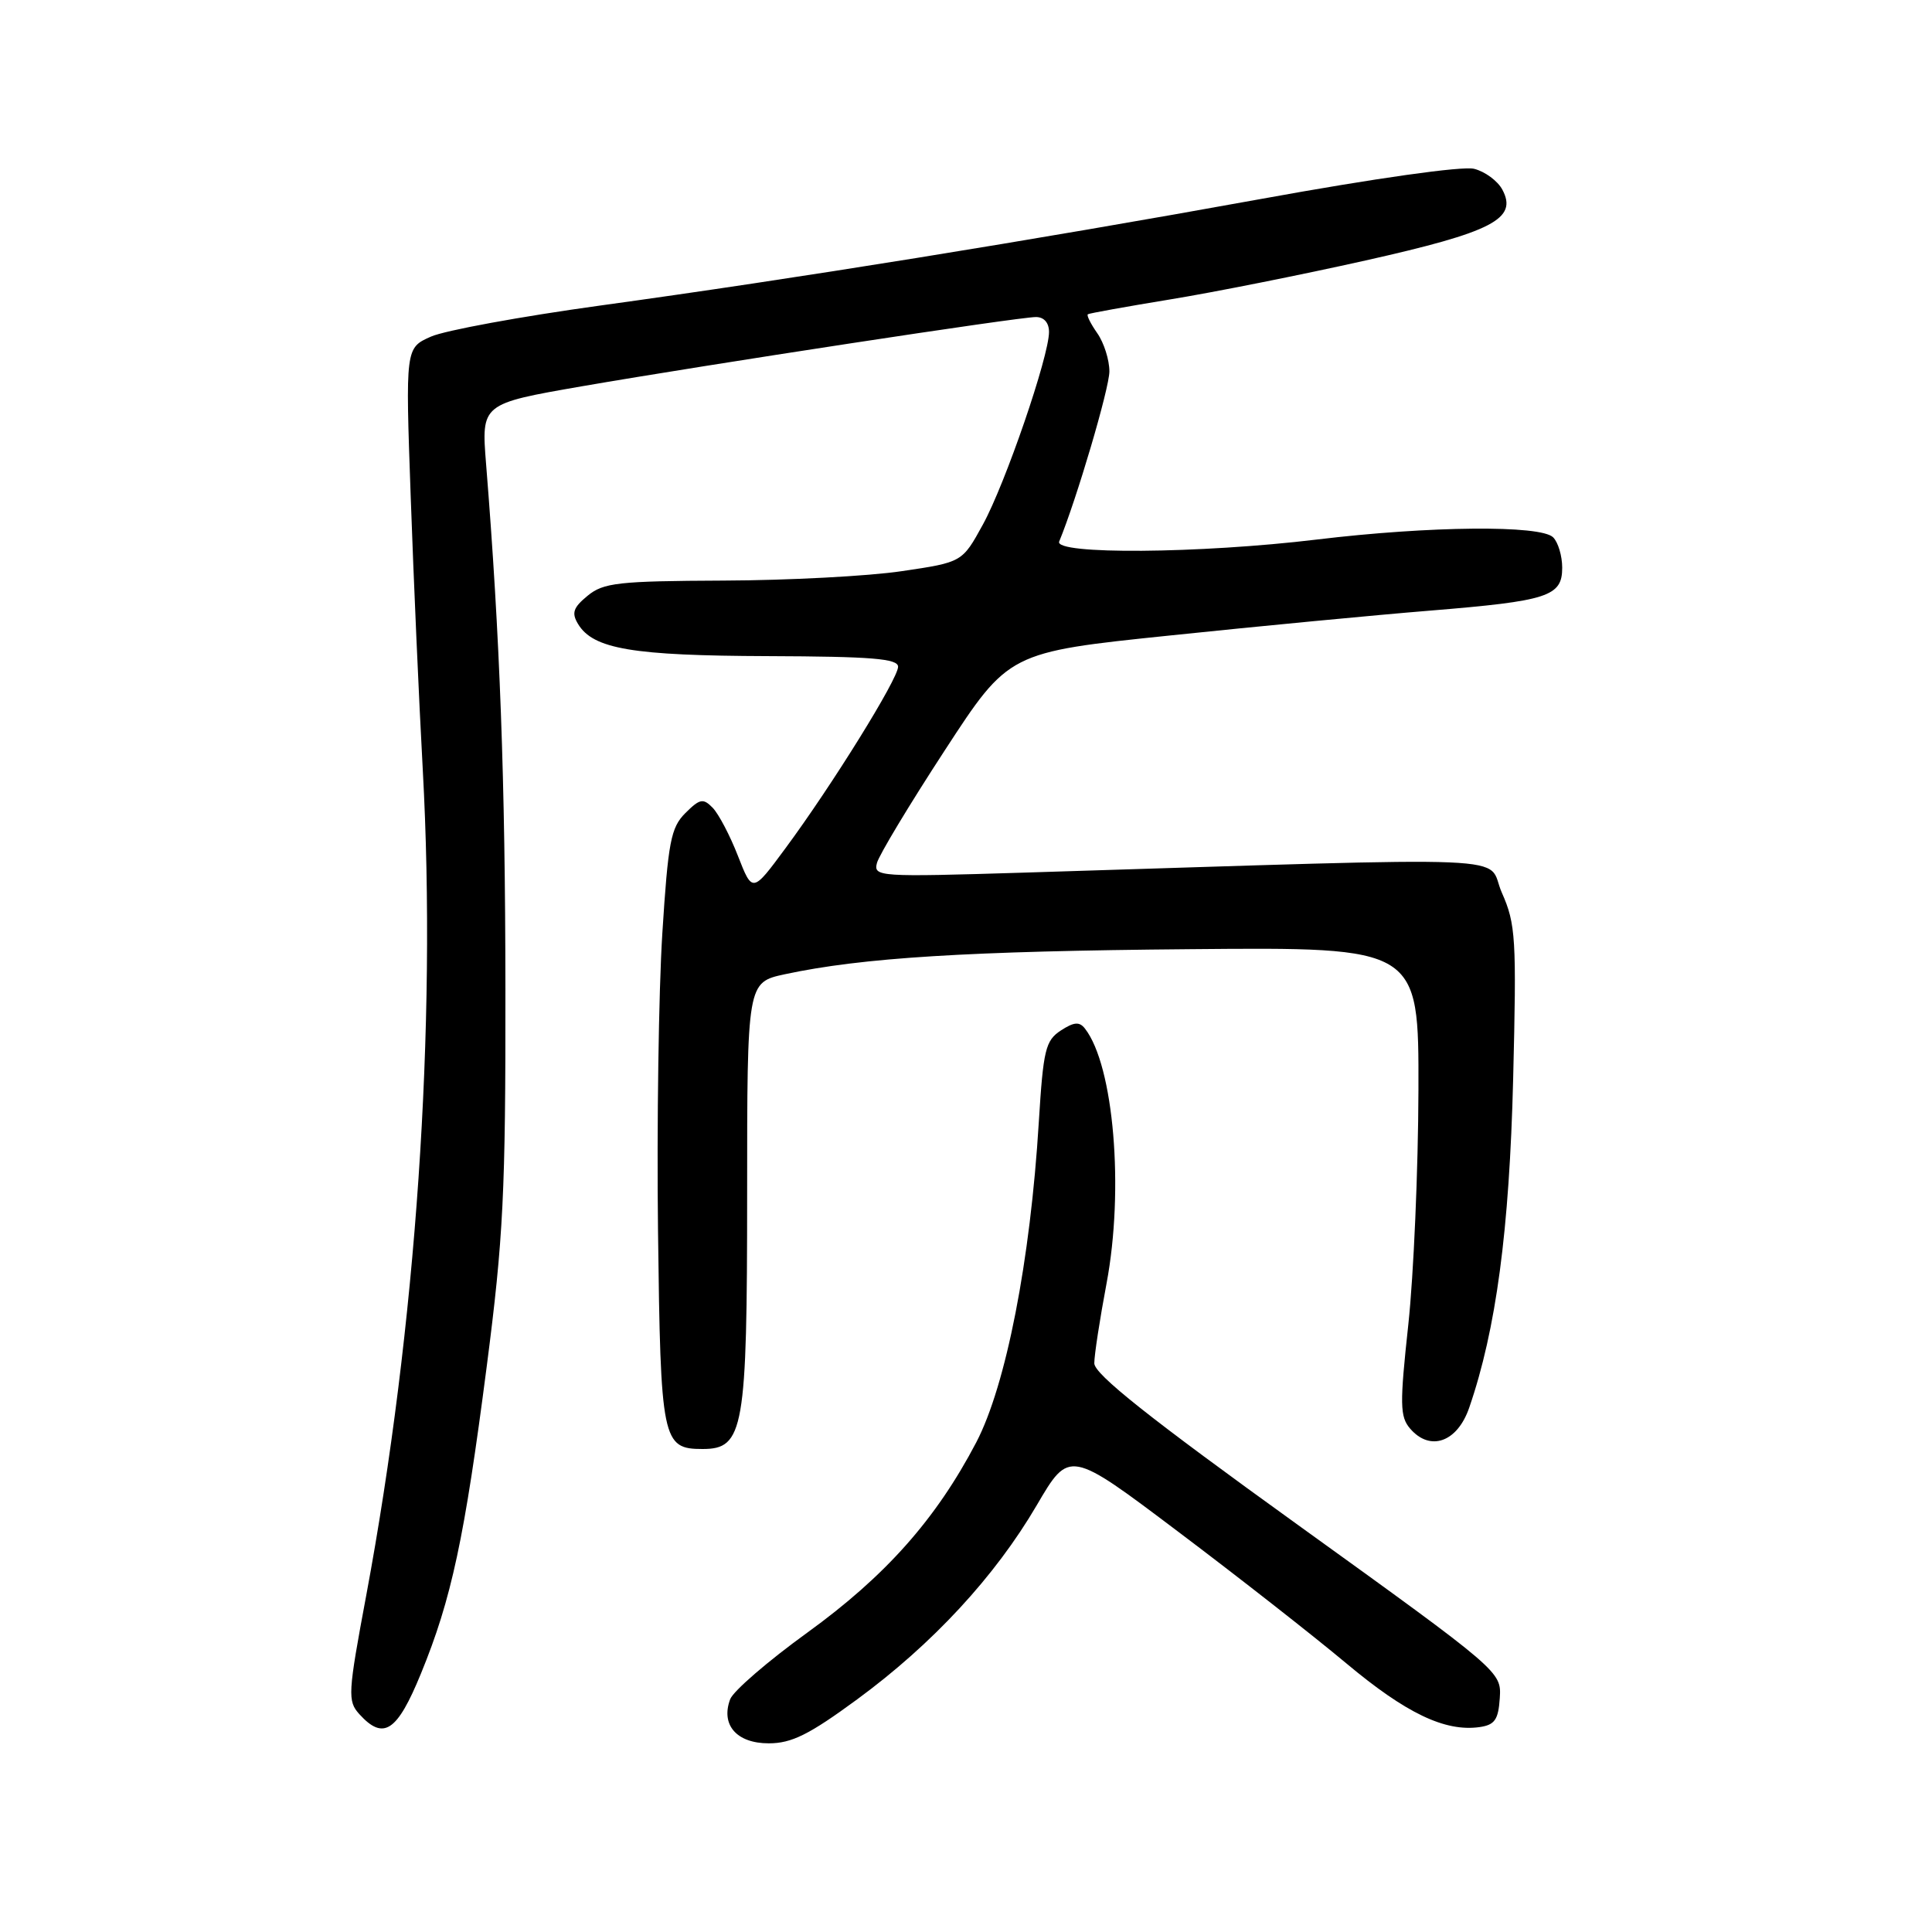 <?xml version="1.0" encoding="UTF-8" standalone="no"?>
<!DOCTYPE svg PUBLIC "-//W3C//DTD SVG 1.1//EN" "http://www.w3.org/Graphics/SVG/1.1/DTD/svg11.dtd" >
<svg xmlns="http://www.w3.org/2000/svg" xmlns:xlink="http://www.w3.org/1999/xlink" version="1.1" viewBox="0 0 256 256">
 <g >
 <path fill="currentColor"
d=" M 113.57 225.18 C 123.59 217.82 131.84 208.90 137.37 199.46 C 141.69 192.08 141.69 192.08 156.09 202.94 C 164.02 208.91 174.05 216.77 178.39 220.40 C 186.31 227.03 191.47 229.49 196.04 228.85 C 198.06 228.56 198.54 227.88 198.73 225.00 C 198.95 221.51 198.90 221.46 171.98 202.06 C 152.28 187.87 145.00 182.09 145.00 180.64 C 145.00 179.55 145.73 174.80 146.62 170.08 C 148.97 157.61 147.59 141.19 143.76 136.29 C 143.03 135.35 142.31 135.41 140.56 136.55 C 138.53 137.88 138.24 139.11 137.65 148.64 C 136.53 167.07 133.30 183.57 129.36 191.12 C 124.02 201.31 117.35 208.82 106.96 216.34 C 101.76 220.10 97.16 224.07 96.75 225.16 C 95.48 228.56 97.61 231.00 101.86 231.00 C 104.90 231.00 107.21 229.85 113.57 225.18 Z  M 55.78 221.75 C 59.83 211.87 61.55 203.83 64.49 181.09 C 66.70 164.00 67.00 158.02 66.97 131.09 C 66.95 103.43 66.25 84.40 64.41 61.50 C 63.77 53.50 63.77 53.50 77.13 51.18 C 93.86 48.29 134.90 42.02 137.25 42.01 C 138.33 42.00 139.00 42.76 139.00 43.99 C 139.00 47.22 133.21 64.09 130.24 69.50 C 127.50 74.50 127.50 74.50 119.50 75.68 C 115.10 76.34 104.46 76.90 95.86 76.93 C 81.93 76.99 79.96 77.21 77.86 78.94 C 75.95 80.51 75.71 81.22 76.60 82.69 C 78.60 86.00 83.82 86.88 101.75 86.94 C 115.52 86.99 119.00 87.27 119.00 88.35 C 119.00 89.95 110.24 104.07 104.07 112.41 C 99.70 118.33 99.70 118.33 97.78 113.41 C 96.73 110.71 95.22 107.84 94.43 107.03 C 93.17 105.74 92.73 105.83 90.81 107.74 C 88.89 109.66 88.53 111.54 87.76 123.71 C 87.28 131.29 87.02 149.02 87.19 163.10 C 87.53 190.96 87.74 192.00 93.10 192.00 C 98.56 192.00 99.00 189.46 99.00 158.13 C 99.00 130.17 99.00 130.17 104.01 129.09 C 114.26 126.89 128.30 126.02 157.75 125.77 C 188.00 125.50 188.00 125.50 187.95 144.50 C 187.92 154.95 187.32 168.90 186.61 175.50 C 185.46 186.11 185.49 187.71 186.85 189.30 C 189.50 192.38 193.11 191.10 194.68 186.52 C 198.24 176.20 200.00 163.01 200.50 143.00 C 200.96 124.34 200.85 122.45 199.00 118.28 C 196.77 113.23 203.70 113.52 135.60 115.63 C 116.42 116.22 115.72 116.17 116.20 114.35 C 116.47 113.31 120.51 106.60 125.18 99.44 C 133.66 86.42 133.66 86.42 155.08 84.20 C 166.86 82.97 182.35 81.49 189.50 80.91 C 205.15 79.63 207.00 79.03 207.00 75.22 C 207.00 73.67 206.46 71.86 205.80 71.20 C 204.15 69.55 189.42 69.69 174.50 71.49 C 158.99 73.36 139.62 73.51 140.35 71.75 C 142.64 66.21 147.00 51.44 147.00 49.21 C 147.00 47.69 146.28 45.42 145.40 44.16 C 144.52 42.90 143.95 41.77 144.15 41.64 C 144.34 41.51 149.23 40.63 155.02 39.68 C 160.80 38.74 172.48 36.41 180.96 34.51 C 197.78 30.74 201.14 29.00 199.07 25.13 C 198.45 23.97 196.77 22.73 195.33 22.37 C 193.79 21.98 182.23 23.61 167.11 26.36 C 136.32 31.94 105.23 36.95 79.50 40.49 C 69.05 41.93 58.97 43.78 57.11 44.60 C 53.72 46.10 53.72 46.10 54.42 65.80 C 54.80 76.64 55.52 92.92 56.02 102.00 C 57.88 135.95 55.15 175.86 48.53 211.39 C 46.09 224.44 46.04 225.39 47.62 227.14 C 50.82 230.66 52.62 229.47 55.78 221.75 Z "/>
</g>
</svg>